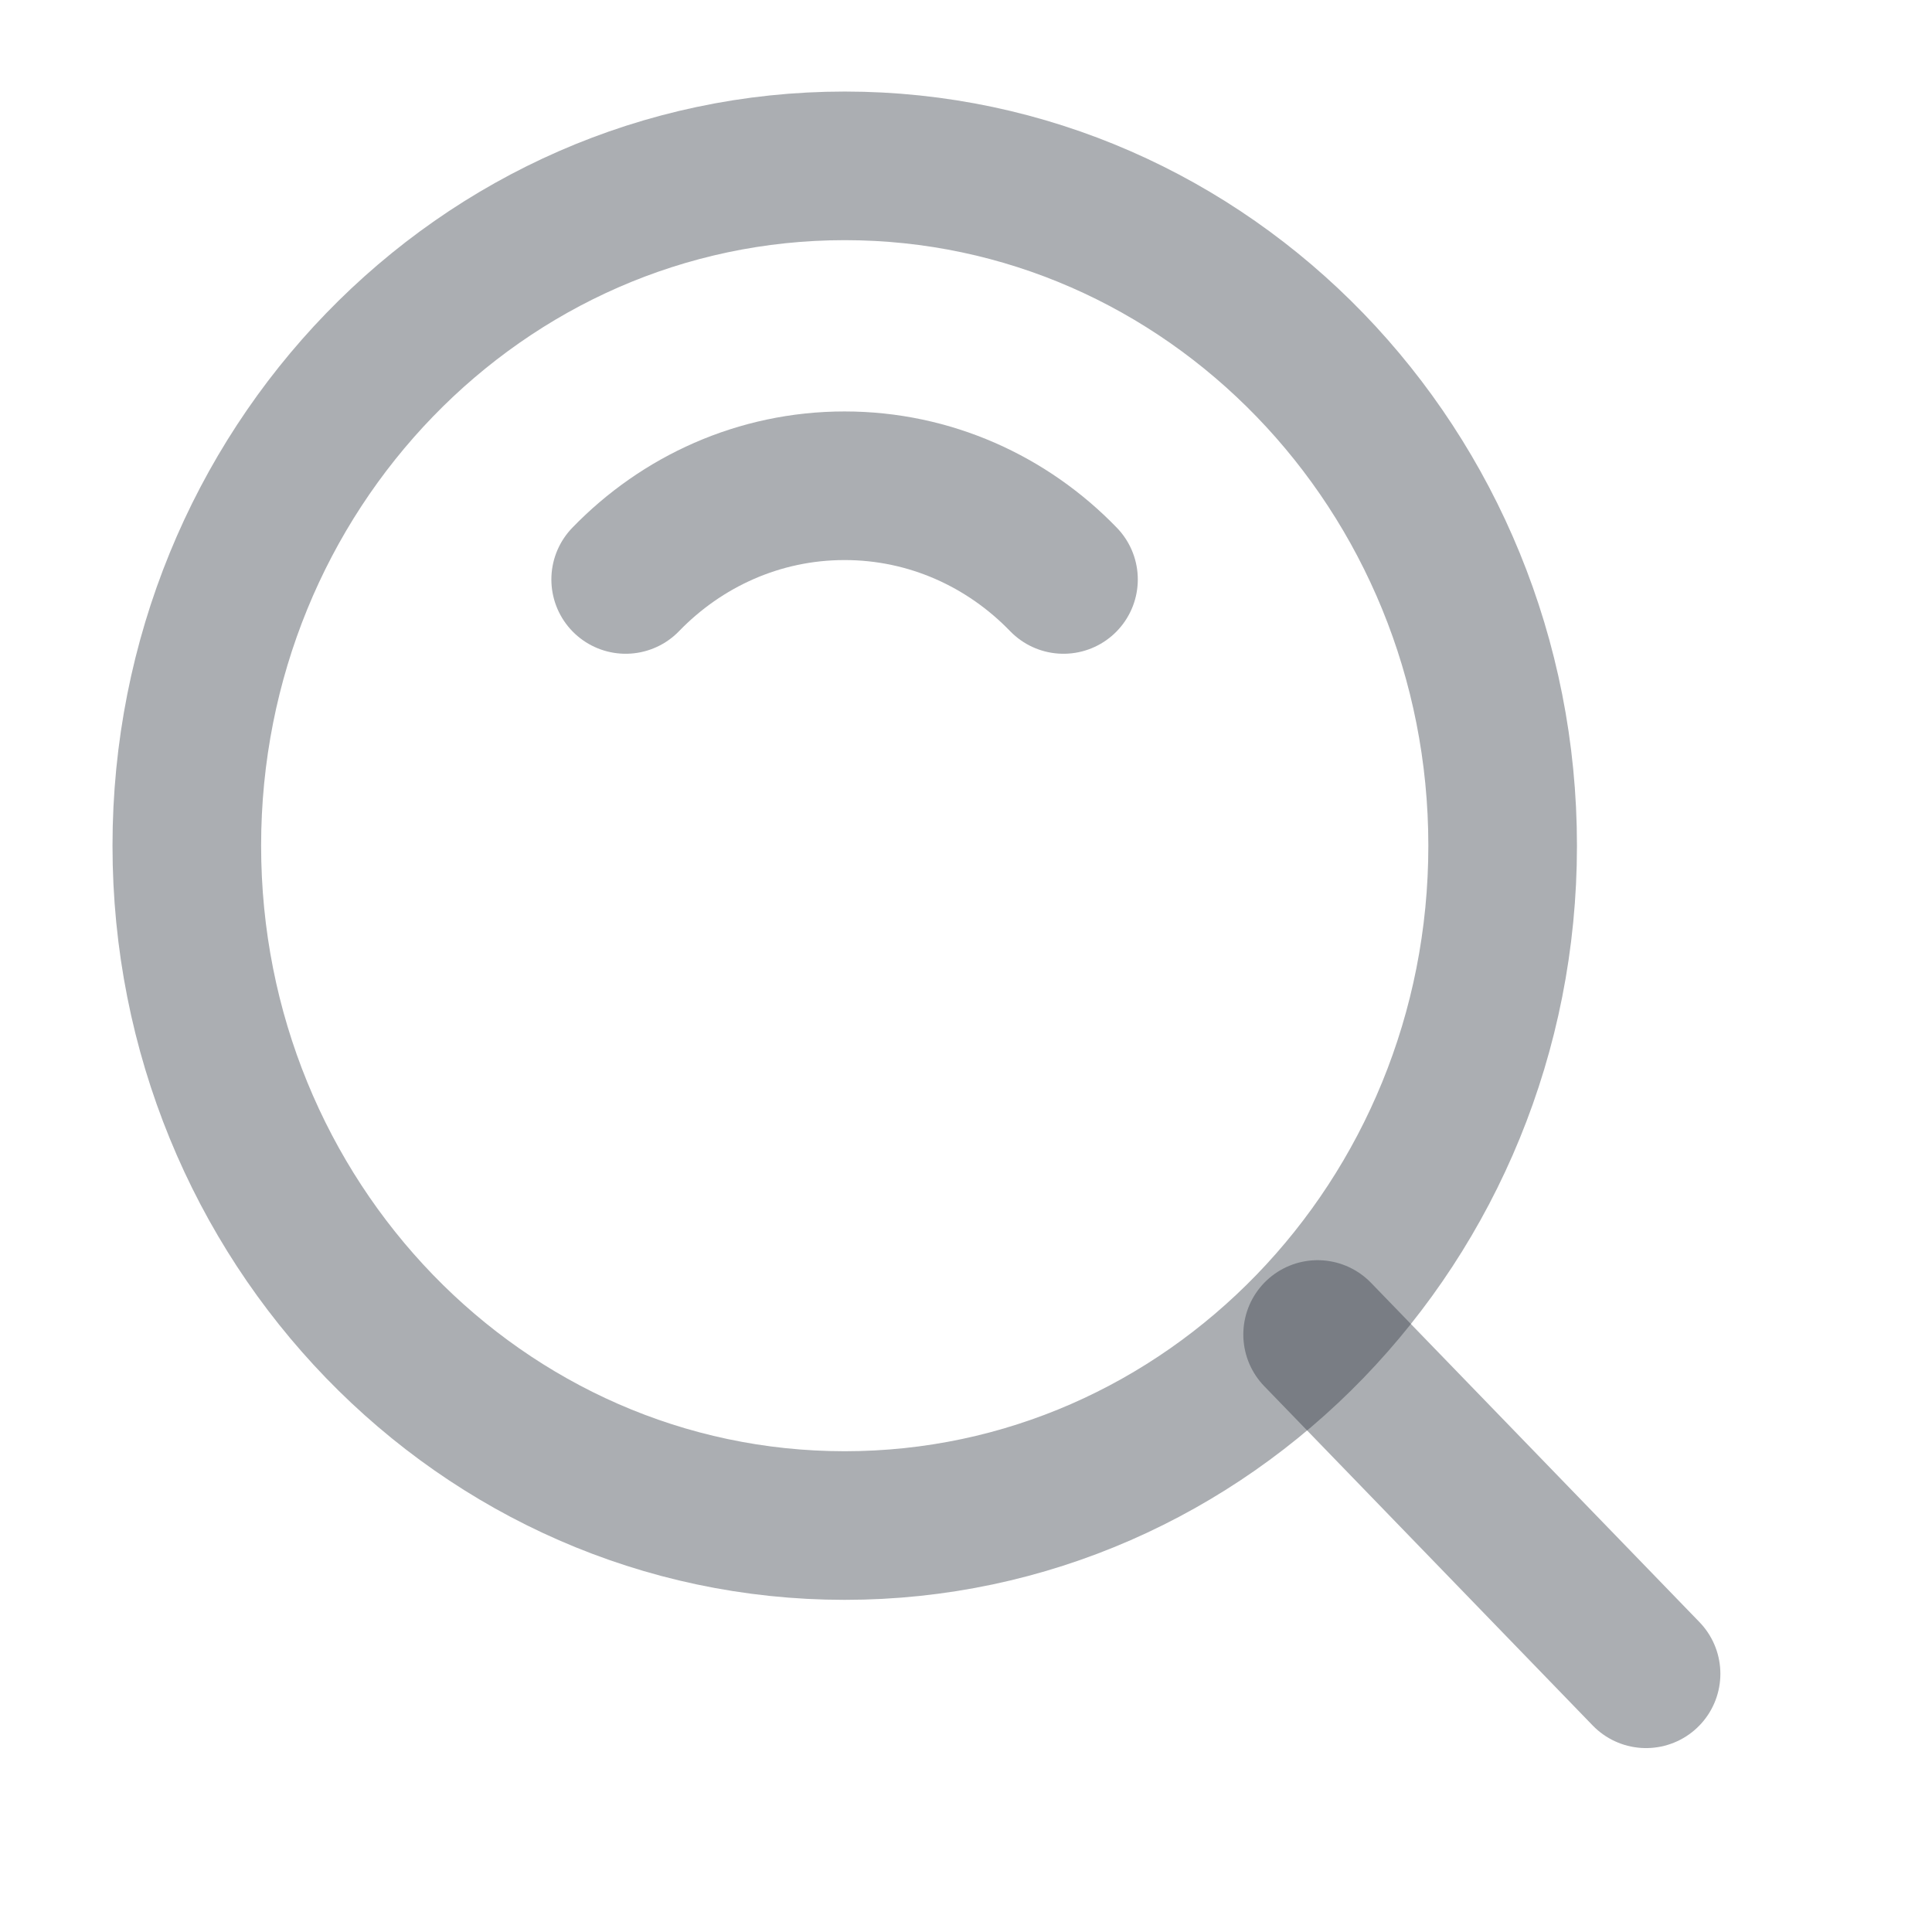 <svg width="26" height="26" viewBox="0 0 26 26" fill="none" xmlns="http://www.w3.org/2000/svg">
<path d="M11.368 20.53C16.258 20.53 20.222 16.434 20.222 11.381C20.222 6.328 16.258 2.232 11.368 2.232C6.478 2.232 2.514 6.328 2.514 11.381C2.514 16.434 6.478 20.53 11.368 20.53Z" stroke="#2F353F" stroke-opacity="0.4" stroke-width="2" stroke-linejoin="round"/>
<path d="M14.312 7.798C13.559 7.019 12.517 6.537 11.366 6.537C10.216 6.537 9.174 7.019 8.42 7.798" stroke="#2F353F" stroke-opacity="0.4" stroke-width="2" stroke-linecap="round" stroke-linejoin="round"/>
<path d="M17.732 17.959L22.152 22.525" stroke="#2F353F" stroke-opacity="0.4" stroke-width="2" stroke-linecap="round" stroke-linejoin="round"/>
</svg>
